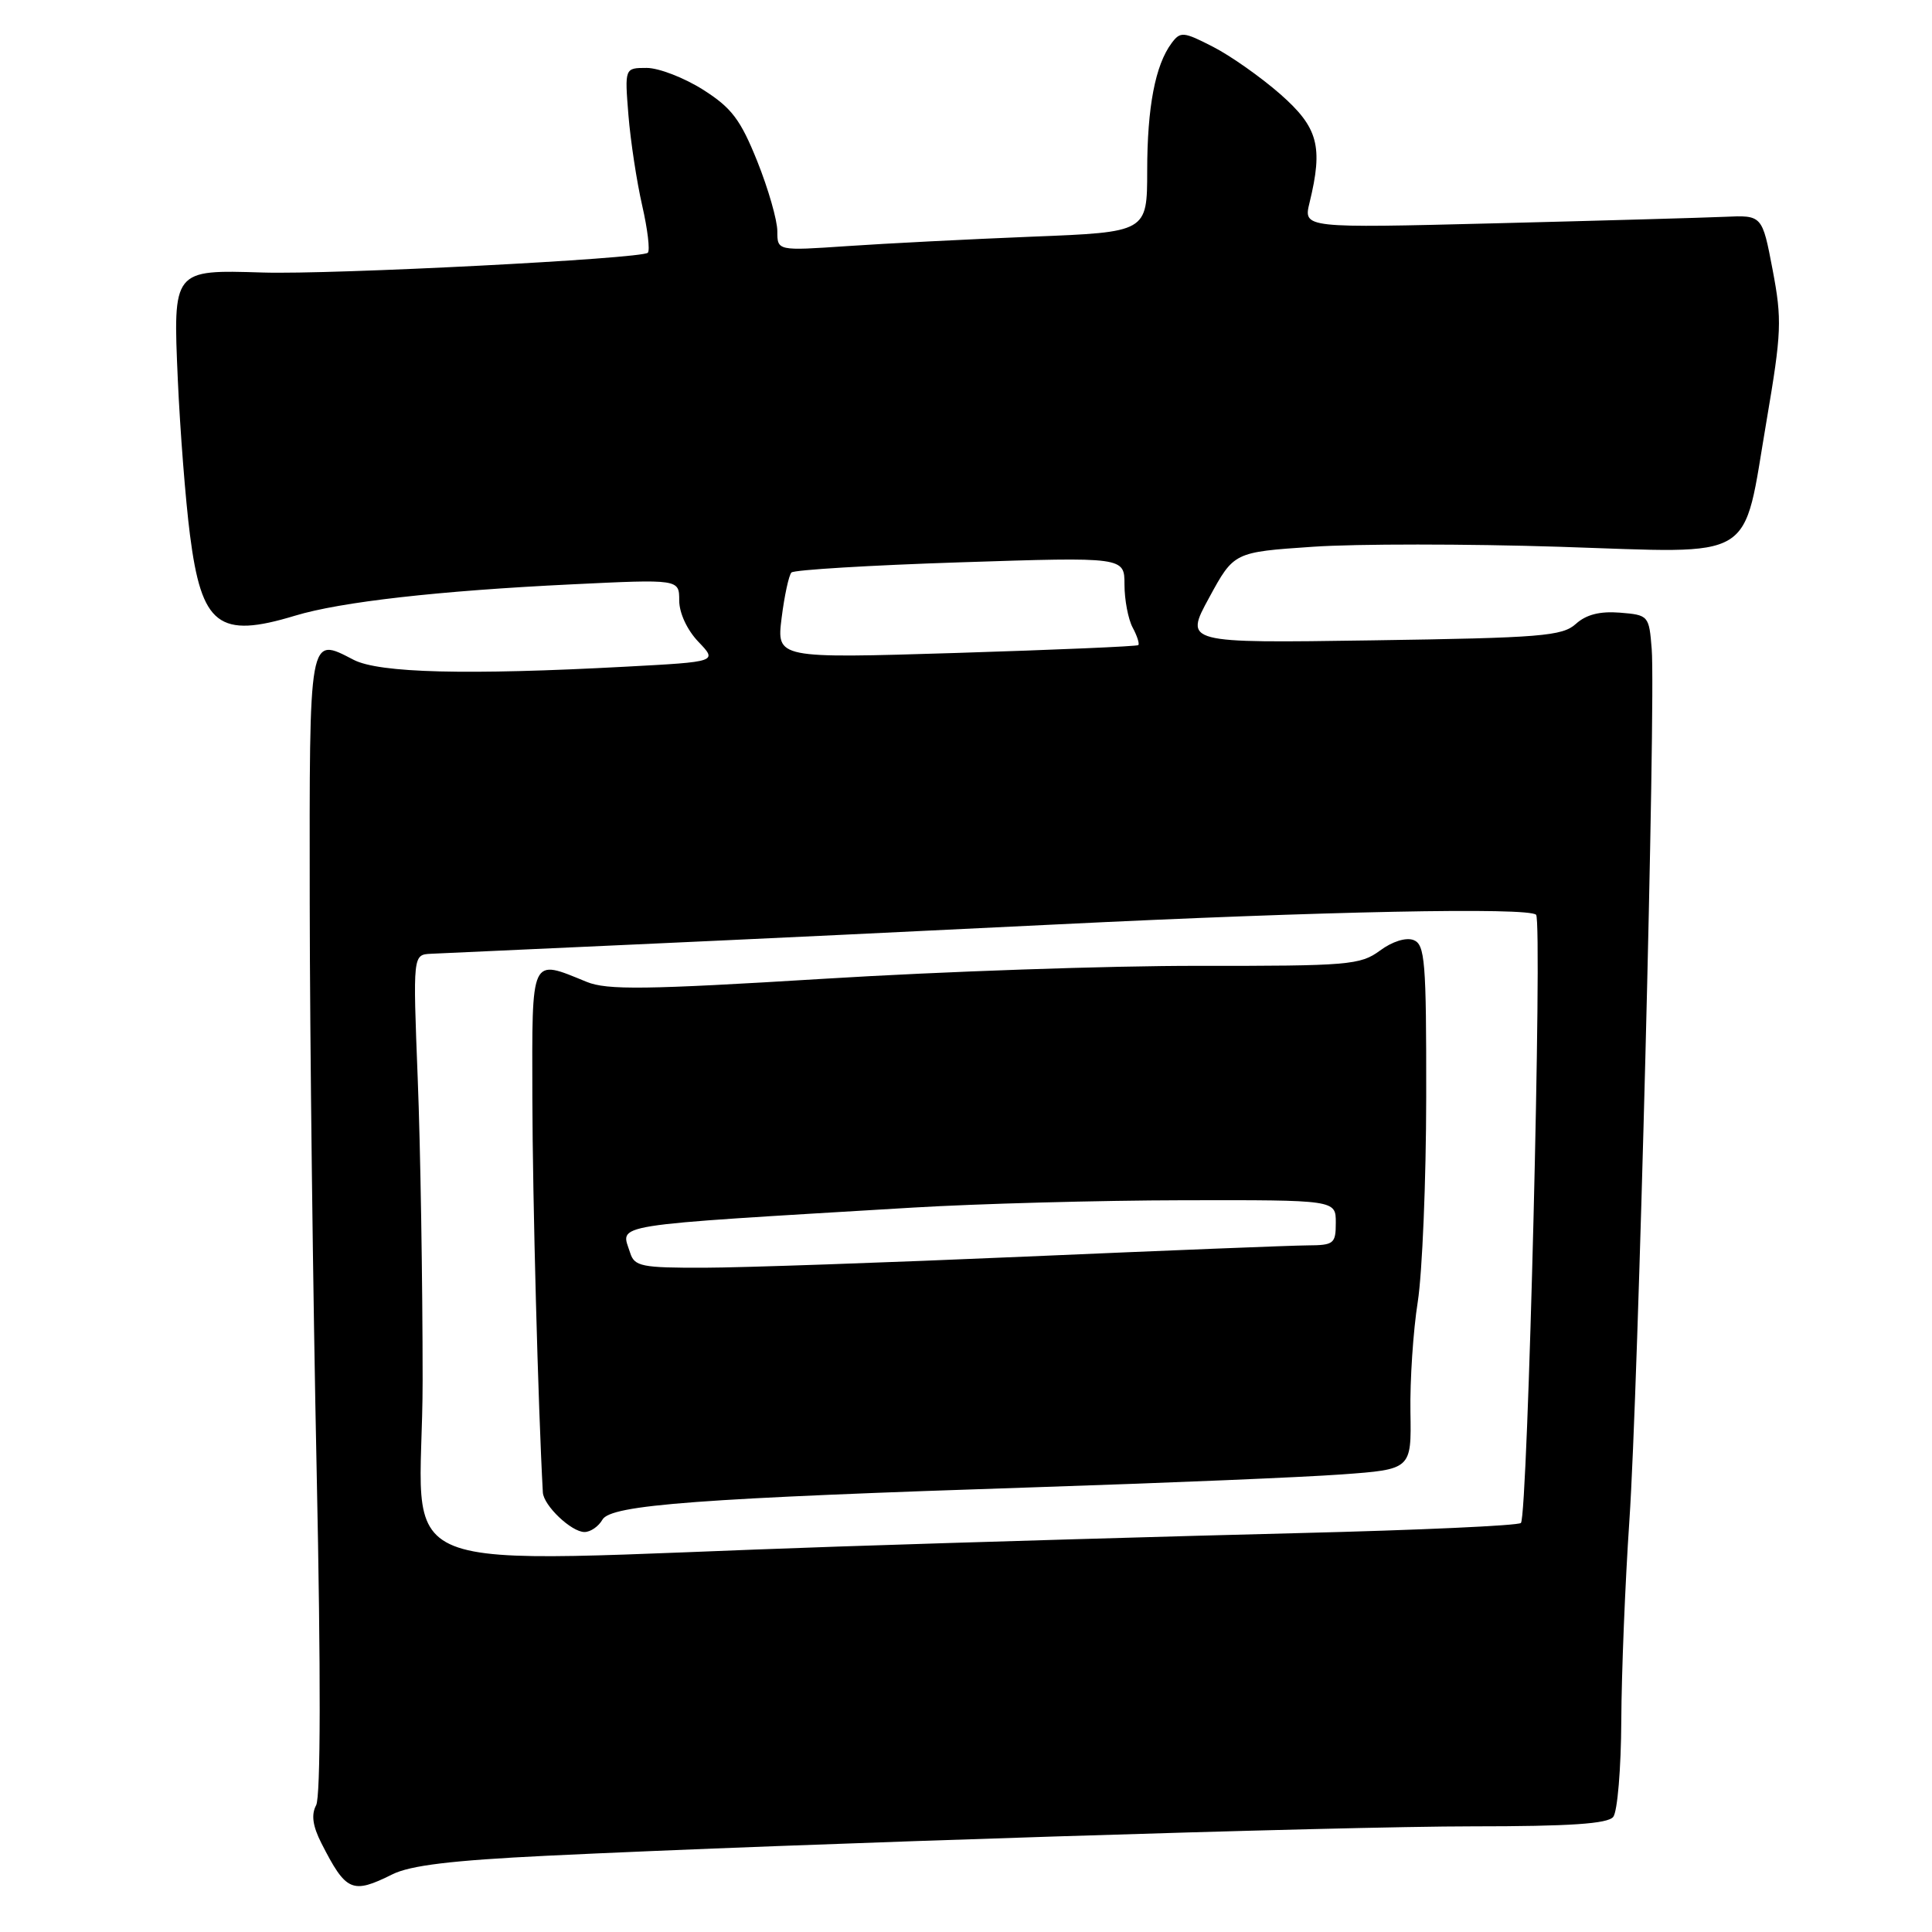 <?xml version="1.0" encoding="UTF-8" standalone="no"?>
<!DOCTYPE svg PUBLIC "-//W3C//DTD SVG 1.1//EN" "http://www.w3.org/Graphics/SVG/1.1/DTD/svg11.dtd" >
<svg xmlns="http://www.w3.org/2000/svg" xmlns:xlink="http://www.w3.org/1999/xlink" version="1.1" viewBox="0 0 256 256">
 <g >
 <path fill="currentColor"
d=" M 51.97 248.37 C 54.36 247.17 59.87 246.51 72.37 245.90 C 105.56 244.29 177.71 242.00 195.13 242.00 C 208.03 242.00 213.03 241.66 213.76 240.75 C 214.32 240.06 214.80 234.32 214.83 228.00 C 214.86 221.68 215.34 209.75 215.90 201.50 C 217.07 184.45 219.41 92.84 218.86 86.00 C 218.51 81.57 218.44 81.49 214.65 81.18 C 212.00 80.97 210.18 81.43 208.81 82.67 C 207.02 84.29 204.20 84.52 181.87 84.85 C 156.93 85.22 156.93 85.22 160.22 79.19 C 163.50 73.16 163.50 73.16 173.95 72.45 C 179.71 72.05 194.41 72.06 206.63 72.45 C 233.15 73.30 230.84 74.71 234.08 55.74 C 236.07 44.04 236.14 42.38 234.88 35.74 C 233.50 28.50 233.50 28.50 228.50 28.73 C 225.75 28.85 212.07 29.24 198.10 29.59 C 172.70 30.23 172.70 30.23 173.52 26.86 C 175.34 19.40 174.67 16.90 169.65 12.48 C 167.07 10.22 163.06 7.39 160.73 6.20 C 156.80 4.18 156.41 4.15 155.24 5.72 C 153.08 8.62 152.01 14.19 152.01 22.63 C 152.00 30.76 152.00 30.76 136.75 31.36 C 128.36 31.70 117.34 32.26 112.25 32.61 C 103.00 33.24 103.00 33.24 103.00 30.63 C 103.00 29.20 101.81 25.04 100.35 21.39 C 98.12 15.84 96.95 14.29 93.15 11.88 C 90.65 10.30 87.29 9.00 85.69 9.00 C 82.77 9.00 82.77 9.00 83.27 15.25 C 83.55 18.69 84.37 24.07 85.09 27.22 C 85.81 30.36 86.15 33.18 85.84 33.49 C 85.05 34.29 43.97 36.40 34.81 36.11 C 22.88 35.74 22.92 35.70 23.56 50.28 C 23.86 57.00 24.58 66.27 25.17 70.87 C 26.71 82.90 28.99 84.65 39.10 81.58 C 45.14 79.75 58.12 78.28 75.75 77.43 C 90.00 76.74 90.00 76.74 90.00 79.57 C 90.00 81.23 91.05 83.48 92.54 85.04 C 95.08 87.69 95.08 87.69 82.88 88.34 C 61.86 89.47 50.25 89.18 46.86 87.43 C 40.89 84.34 41.00 83.76 41.04 119.72 C 41.06 137.75 41.47 171.61 41.96 194.96 C 42.52 221.73 42.49 238.08 41.89 239.20 C 41.22 240.45 41.43 241.96 42.59 244.24 C 45.86 250.66 46.66 251.01 51.97 248.37 Z  M 56.00 182.93 C 56.00 169.94 55.71 151.94 55.35 142.91 C 54.71 126.50 54.71 126.50 57.10 126.38 C 58.42 126.31 70.75 125.75 84.50 125.13 C 98.25 124.51 123.22 123.32 140.00 122.49 C 175.45 120.74 202.51 120.20 203.54 121.21 C 204.40 122.07 202.44 200.89 201.53 201.80 C 201.19 202.15 187.99 202.75 172.20 203.14 C 156.42 203.53 128.88 204.33 111.00 204.93 C 48.68 207.01 56.00 209.94 56.00 182.93 Z  M 79.82 201.37 C 80.92 199.39 92.50 198.53 138.00 197.04 C 154.78 196.49 172.67 195.74 177.76 195.37 C 187.02 194.70 187.02 194.70 186.89 187.10 C 186.82 182.92 187.25 176.35 187.86 172.50 C 188.46 168.65 188.97 156.44 188.98 145.36 C 189.00 127.33 188.82 125.15 187.30 124.56 C 186.30 124.18 184.48 124.75 182.85 125.96 C 180.26 127.87 178.68 128.00 158.79 127.98 C 147.08 127.96 124.78 128.73 109.23 129.69 C 85.56 131.14 80.43 131.21 77.73 130.10 C 70.24 127.04 70.50 126.50 70.54 145.50 C 70.57 158.70 71.30 186.39 71.93 197.75 C 72.03 199.50 75.71 203.00 77.45 203.00 C 78.25 203.00 79.31 202.26 79.82 201.37 Z  M 103.57 81.87 C 103.94 78.92 104.53 76.21 104.87 75.86 C 105.22 75.51 115.29 74.90 127.25 74.51 C 149.00 73.80 149.00 73.80 149.00 77.47 C 149.00 79.48 149.49 82.04 150.08 83.15 C 150.68 84.26 151.01 85.31 150.83 85.48 C 150.65 85.65 139.79 86.11 126.70 86.52 C 102.90 87.25 102.90 87.25 103.57 81.87 Z  M 83.50 166.01 C 82.26 162.09 79.84 162.48 121.00 160.01 C 129.53 159.50 145.61 159.06 156.75 159.04 C 177.00 159.00 177.00 159.00 177.00 162.00 C 177.00 164.80 176.75 165.00 173.25 165.02 C 171.19 165.03 154.43 165.70 136.00 166.50 C 117.57 167.30 98.37 167.97 93.32 167.98 C 85.02 168.00 84.07 167.81 83.50 166.01 Z "/>
</g>
</svg>